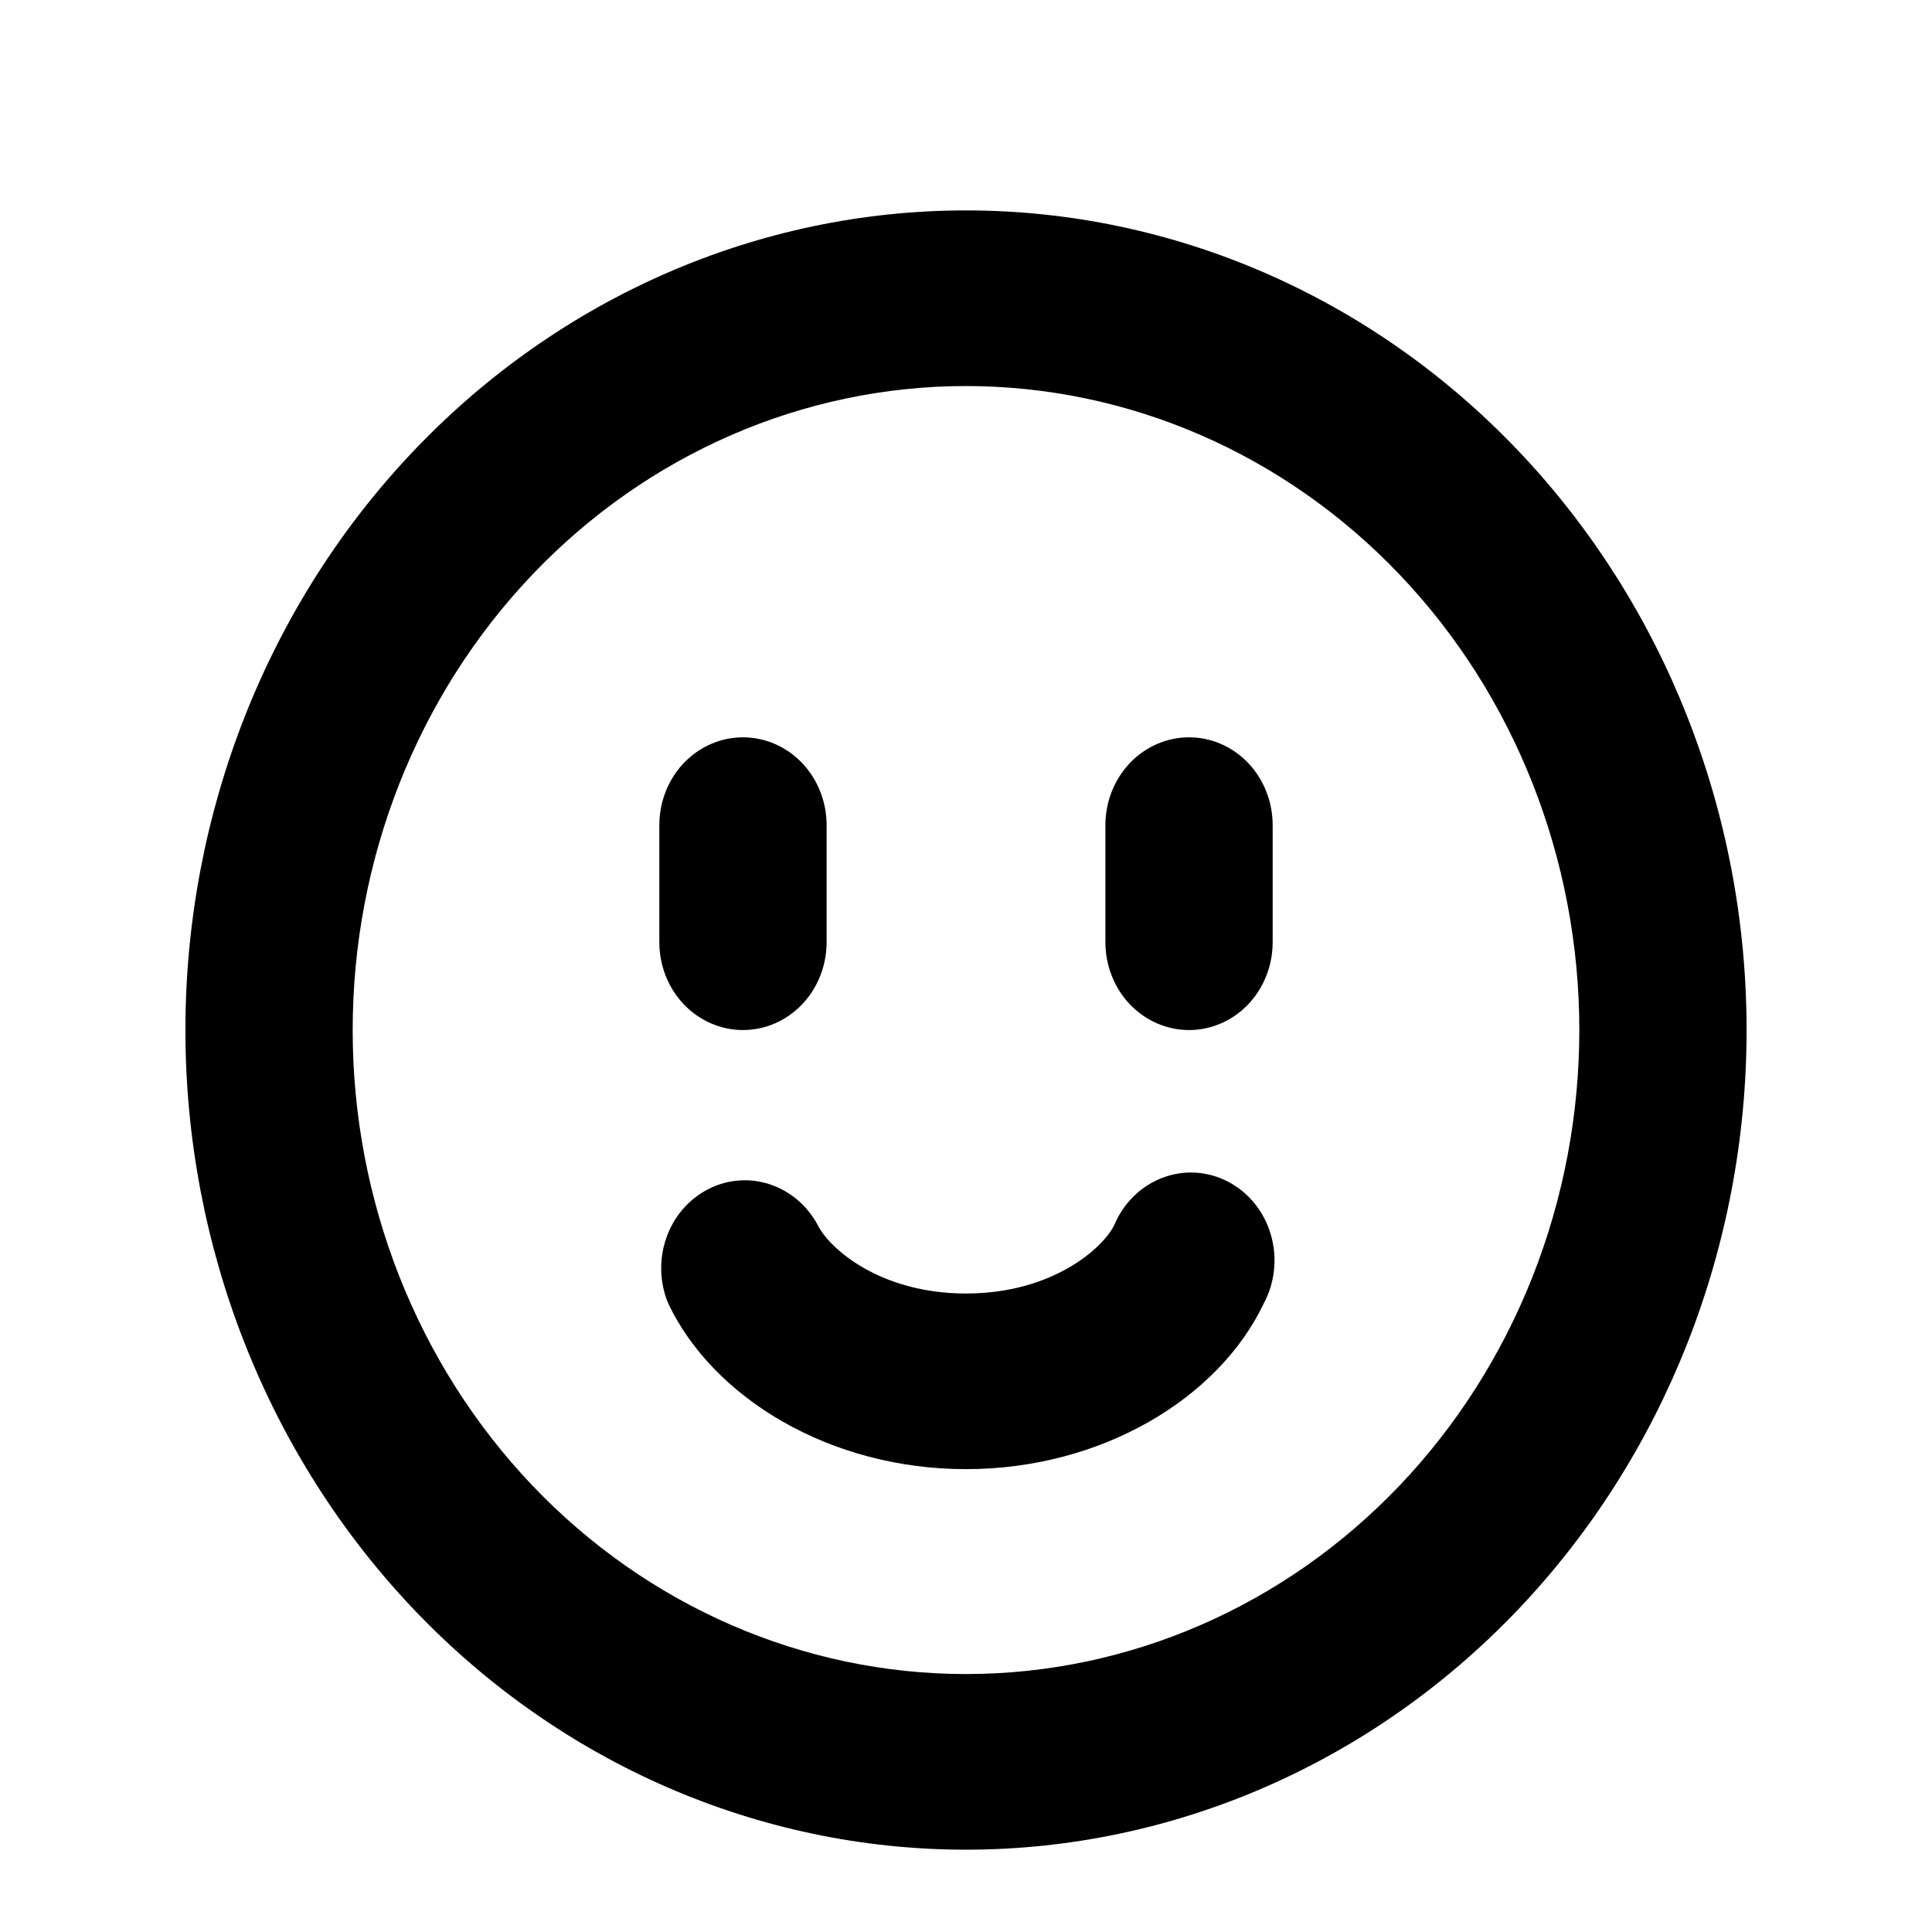 <svg width="33" height="33" viewBox="0 0 33 33" fill="none" xmlns="http://www.w3.org/2000/svg">
<path fill-rule="evenodd" clip-rule="evenodd" d="M26.976 17.594C26.976 20.511 25.872 23.309 23.908 25.372C21.943 27.435 19.279 28.594 16.5 28.594C13.722 28.594 11.057 27.435 9.092 25.372C7.128 23.309 6.024 20.511 6.024 17.594C6.024 14.677 7.128 11.879 9.092 9.816C11.057 7.753 13.722 6.594 16.5 6.594C19.279 6.594 21.943 7.753 23.908 9.816C25.872 11.879 26.976 14.677 26.976 17.594ZM29.833 17.594C29.833 21.307 28.429 24.868 25.928 27.494C23.428 30.119 20.036 31.594 16.5 31.594C12.964 31.594 9.572 30.119 7.072 27.494C4.572 24.868 3.167 21.307 3.167 17.594C3.167 13.881 4.572 10.32 7.072 7.694C9.572 5.069 12.964 3.594 16.5 3.594C20.036 3.594 23.428 5.069 25.928 7.694C28.429 10.32 29.833 13.881 29.833 17.594ZM13.967 20.924C13.787 20.589 13.491 20.339 13.14 20.226C12.79 20.113 12.411 20.146 12.083 20.319C11.755 20.491 11.503 20.789 11.379 21.151C11.254 21.513 11.267 21.912 11.414 22.264C12.182 23.882 14.18 25.094 16.5 25.094C18.82 25.094 20.818 23.882 21.586 22.264C21.681 22.087 21.741 21.892 21.761 21.689C21.782 21.487 21.764 21.283 21.707 21.089C21.651 20.894 21.557 20.714 21.432 20.559C21.307 20.404 21.153 20.277 20.98 20.186C20.807 20.095 20.618 20.042 20.425 20.03C20.232 20.018 20.038 20.048 19.856 20.117C19.674 20.186 19.507 20.293 19.366 20.432C19.224 20.57 19.111 20.738 19.033 20.924C18.849 21.306 17.99 22.094 16.5 22.094C15.011 22.094 14.152 21.306 13.967 20.924ZM20.31 17.594C19.931 17.594 19.567 17.436 19.299 17.155C19.032 16.873 18.881 16.492 18.881 16.094V14.094C18.881 13.696 19.032 13.315 19.299 13.033C19.567 12.752 19.931 12.594 20.31 12.594C20.689 12.594 21.052 12.752 21.32 13.033C21.588 13.315 21.738 13.696 21.738 14.094V16.094C21.738 16.492 21.588 16.873 21.32 17.155C21.052 17.436 20.689 17.594 20.31 17.594ZM11.262 16.094C11.262 16.492 11.412 16.873 11.68 17.155C11.948 17.436 12.312 17.594 12.691 17.594C13.069 17.594 13.433 17.436 13.701 17.155C13.969 16.873 14.119 16.492 14.119 16.094V14.094C14.119 13.696 13.969 13.315 13.701 13.033C13.433 12.752 13.069 12.594 12.691 12.594C12.312 12.594 11.948 12.752 11.68 13.033C11.412 13.315 11.262 13.696 11.262 14.094V16.094Z" fill="black"/>
</svg>
